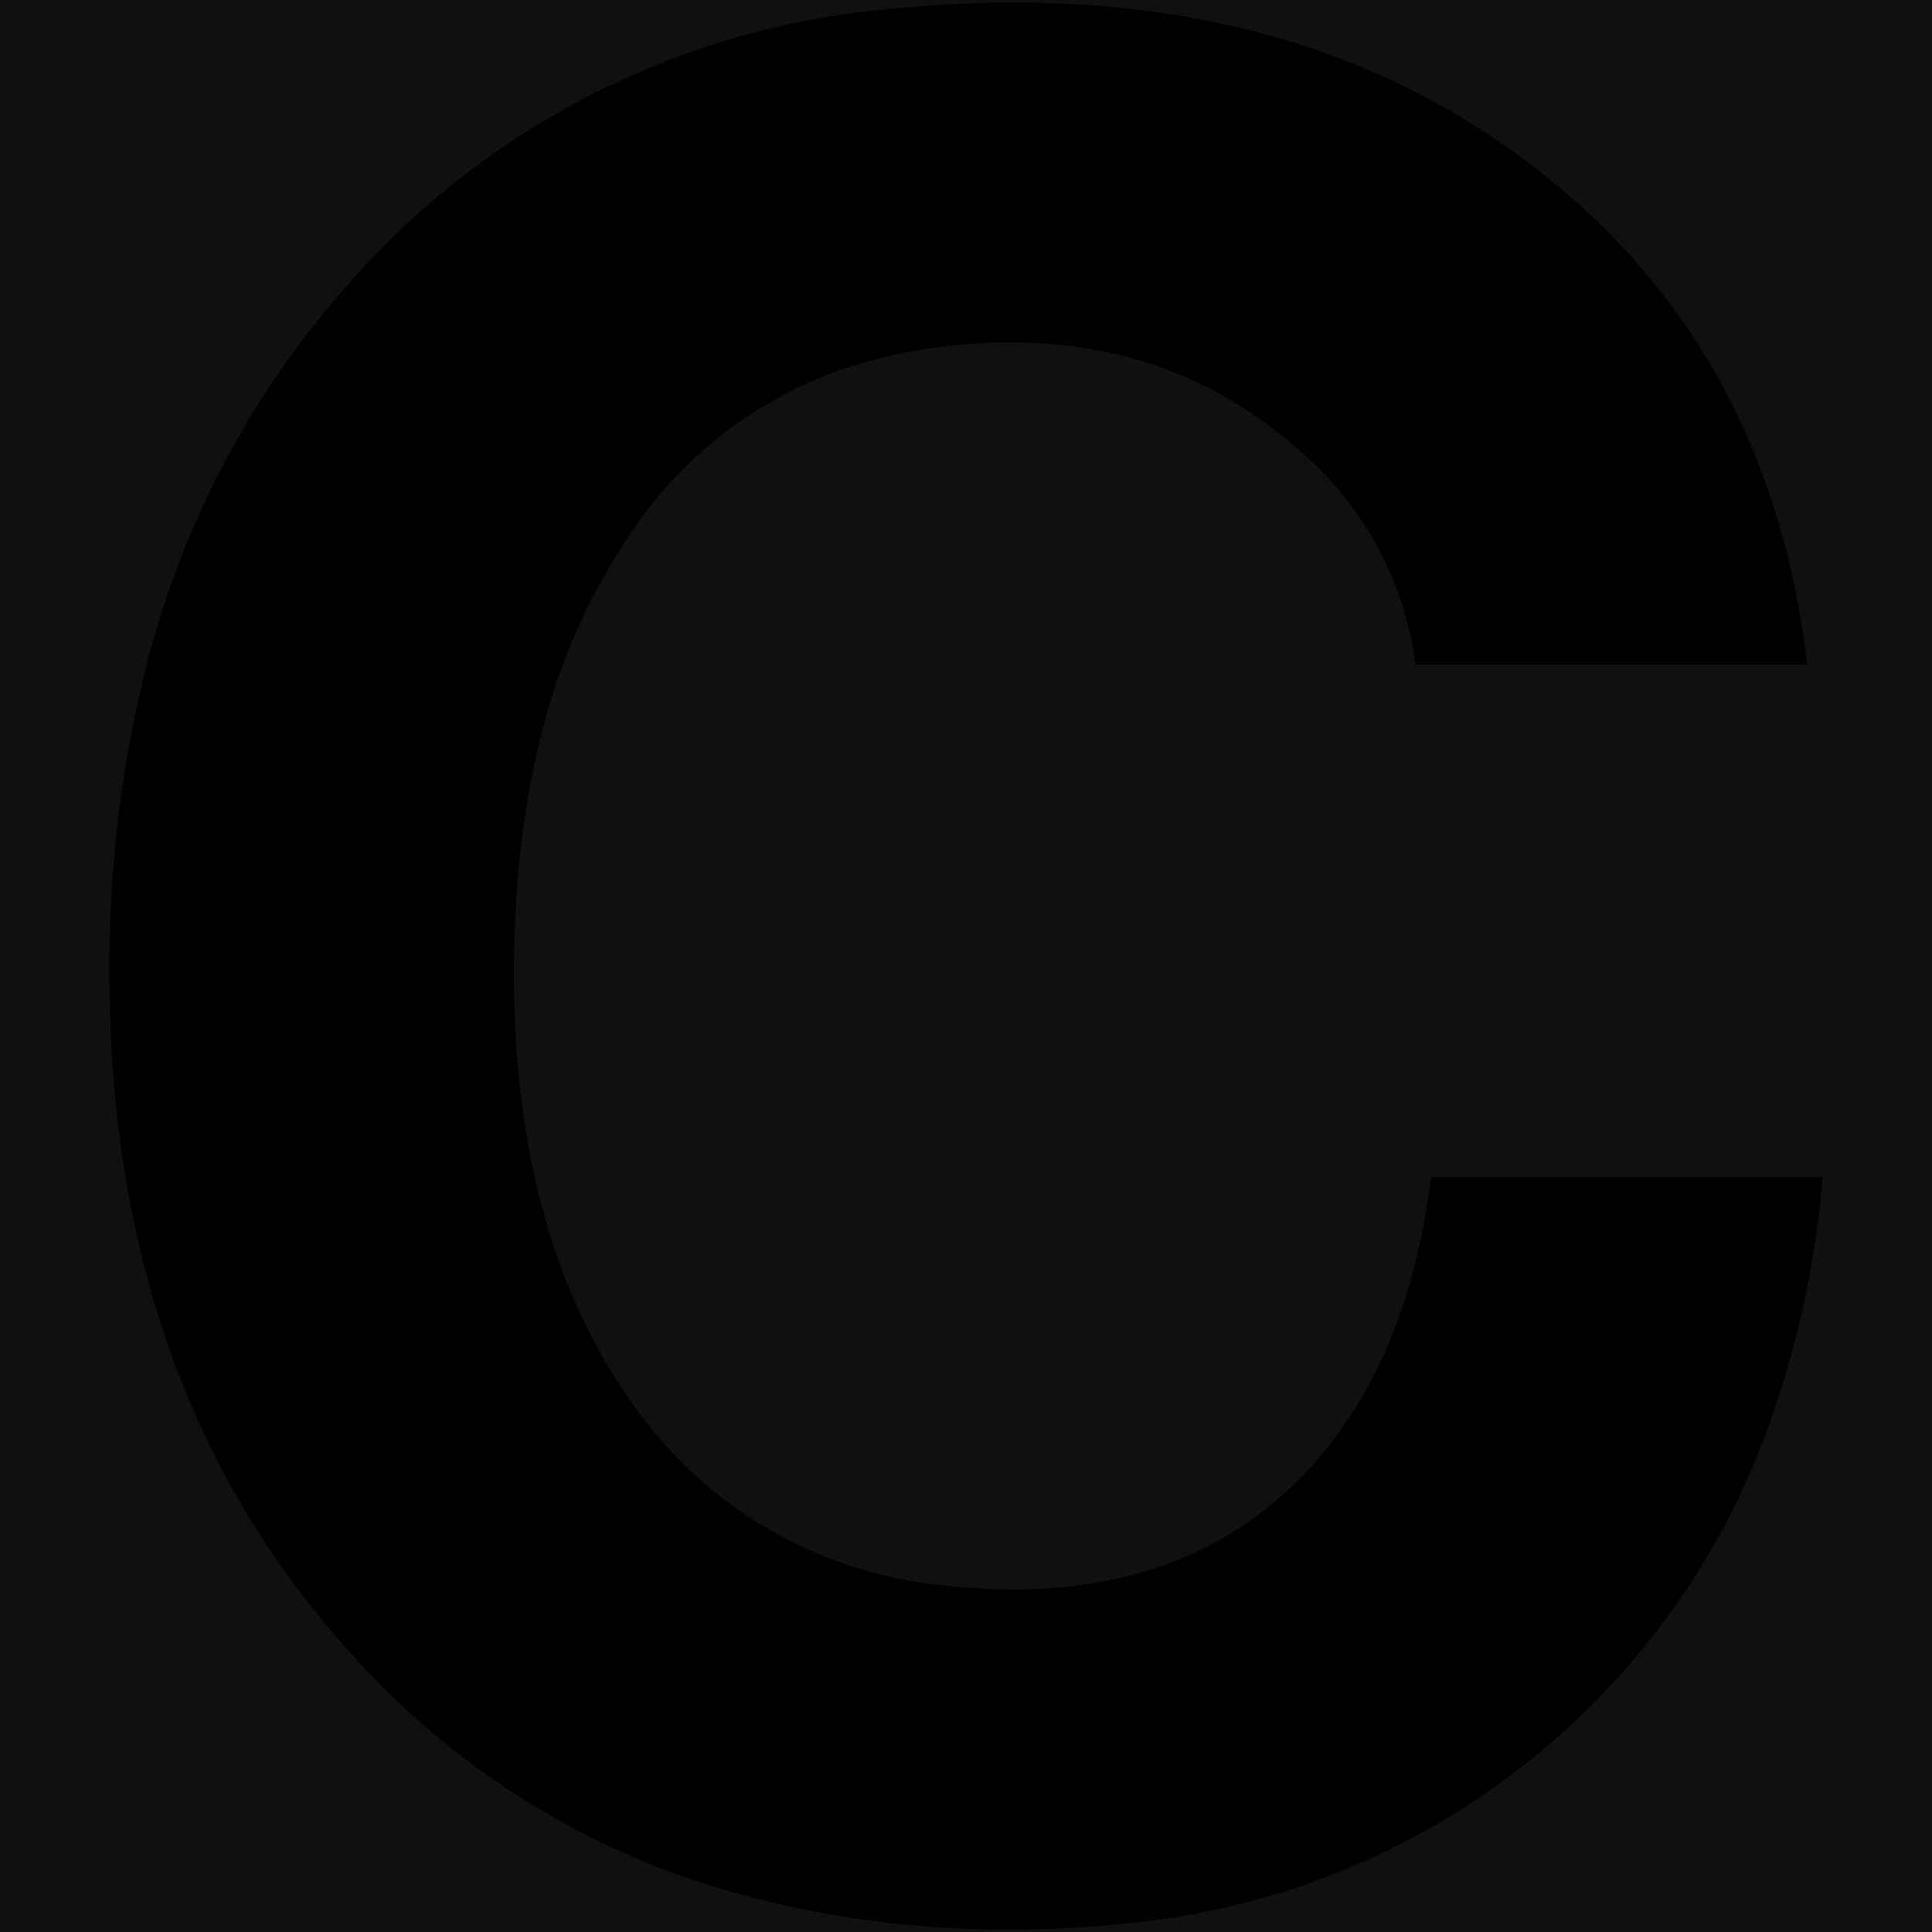 <svg viewBox="0 0 75 75" xmlns="http://www.w3.org/2000/svg"><rect width="100%" height="100%" fill="#101010"/><g transform="translate(4.249, 0.099)"><path d="M 65.902 25.701 L 50.702 25.701 A 13.163 13.163 0 0 0 46.182 17.374 A 17.277 17.277 0 0 0 45.502 16.801 Q 41.002 13.201 35.102 13.201 A 20.405 20.405 0 0 0 28.606 14.183 A 16.27 16.27 0 0 0 20.102 20.801 A 24.067 24.067 0 0 0 16.767 28.409 Q 15.702 32.583 15.702 37.701 Q 15.702 47.701 20.102 54.101 A 16.647 16.647 0 0 0 32.151 61.418 A 23.045 23.045 0 0 0 35.102 61.601 A 17.678 17.678 0 0 0 40.297 60.873 A 13.969 13.969 0 0 0 46.402 57.101 Q 50.402 52.901 51.302 45.601 L 66.502 45.601 A 37.469 37.469 0 0 1 64.189 55.849 A 29.322 29.322 0 0 1 56.752 66.851 A 29.425 29.425 0 0 1 39.47 74.566 A 39.614 39.614 0 0 1 35.102 74.801 A 38.859 38.859 0 0 1 23.288 73.087 A 31.207 31.207 0 0 1 9.302 64.001 Q 0.002 53.701 0.002 37.701 A 47.275 47.275 0 0 1 1.478 25.585 A 35.175 35.175 0 0 1 9.302 10.901 A 31.604 31.604 0 0 1 30.676 0.217 A 44.31 44.31 0 0 1 35.102 0.001 Q 47.302 0.001 55.702 6.701 Q 64.502 13.701 65.902 25.701 Z"></path></g></svg>